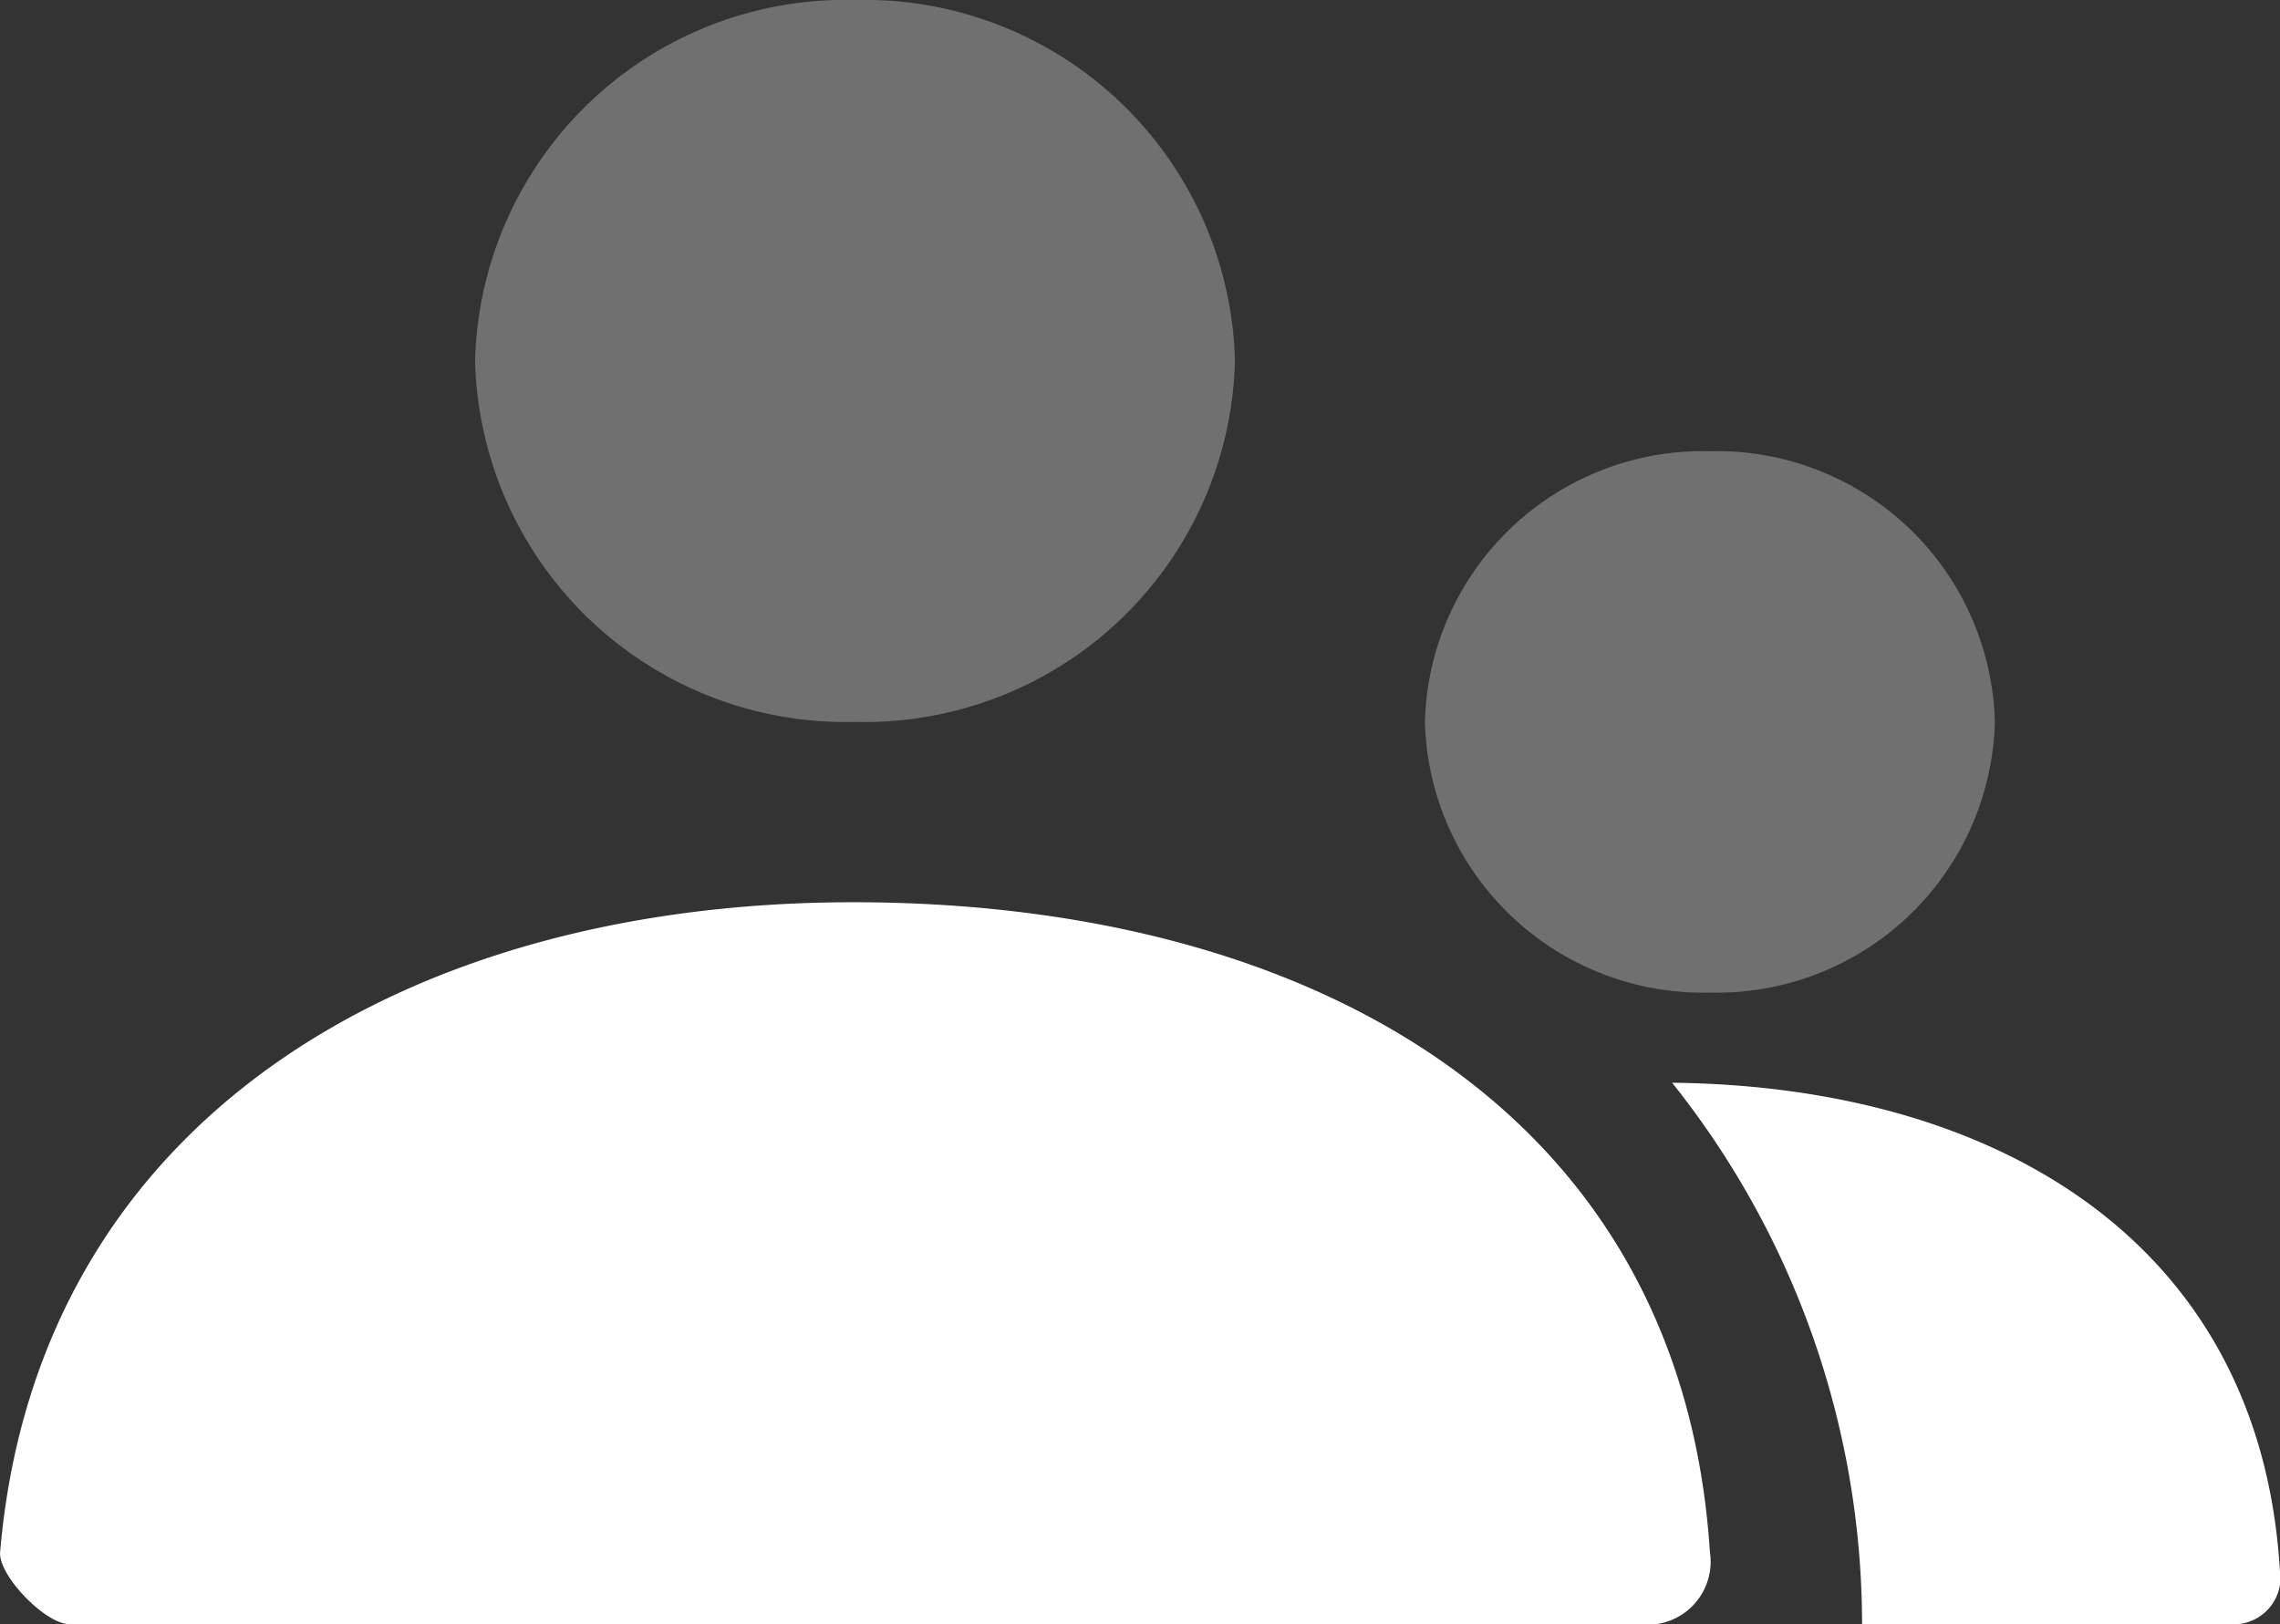 <svg id="Group" xmlns="http://www.w3.org/2000/svg" width="16.001" height="11.4" viewBox="0 0 16.001 11.4">
  <rect x="0" y="0" width="16.001" height="11.4" fill="#333333" stroke="none"/>
  <path id="Combined-Shape" d="M6.666,5.067a1.952,1.952,0,0,1,2-1.9,1.952,1.952,0,0,1,2,1.9,1.952,1.952,0,0,1-2,1.9A1.952,1.952,0,0,1,6.666,5.067ZM0,2.533A2.6,2.6,0,0,1,2.667,0,2.6,2.6,0,0,1,5.333,2.533,2.6,2.6,0,0,1,2.667,5.067,2.6,2.6,0,0,1,0,2.533Z" transform="translate(3.334)" fill="#fff" opacity="0.3"/>
  <path id="Combined-Shape-2" data-name="Combined-Shape" d="M13.068,5.067a6.1,6.1,0,0,0-1.333-3.8C14.005,1.291,15.86,2.381,16,4.686a.328.328,0,0,1-.362.38Zm-12.582,0c-.167,0-.5-.343-.485-.507C.26,1.536,2.842,0,5.989,0,9.181,0,11.8,1.453,12,4.56a.443.443,0,0,1-.5.507Z" transform="translate(0 6.333)" fill="#fff"/>
</svg>
